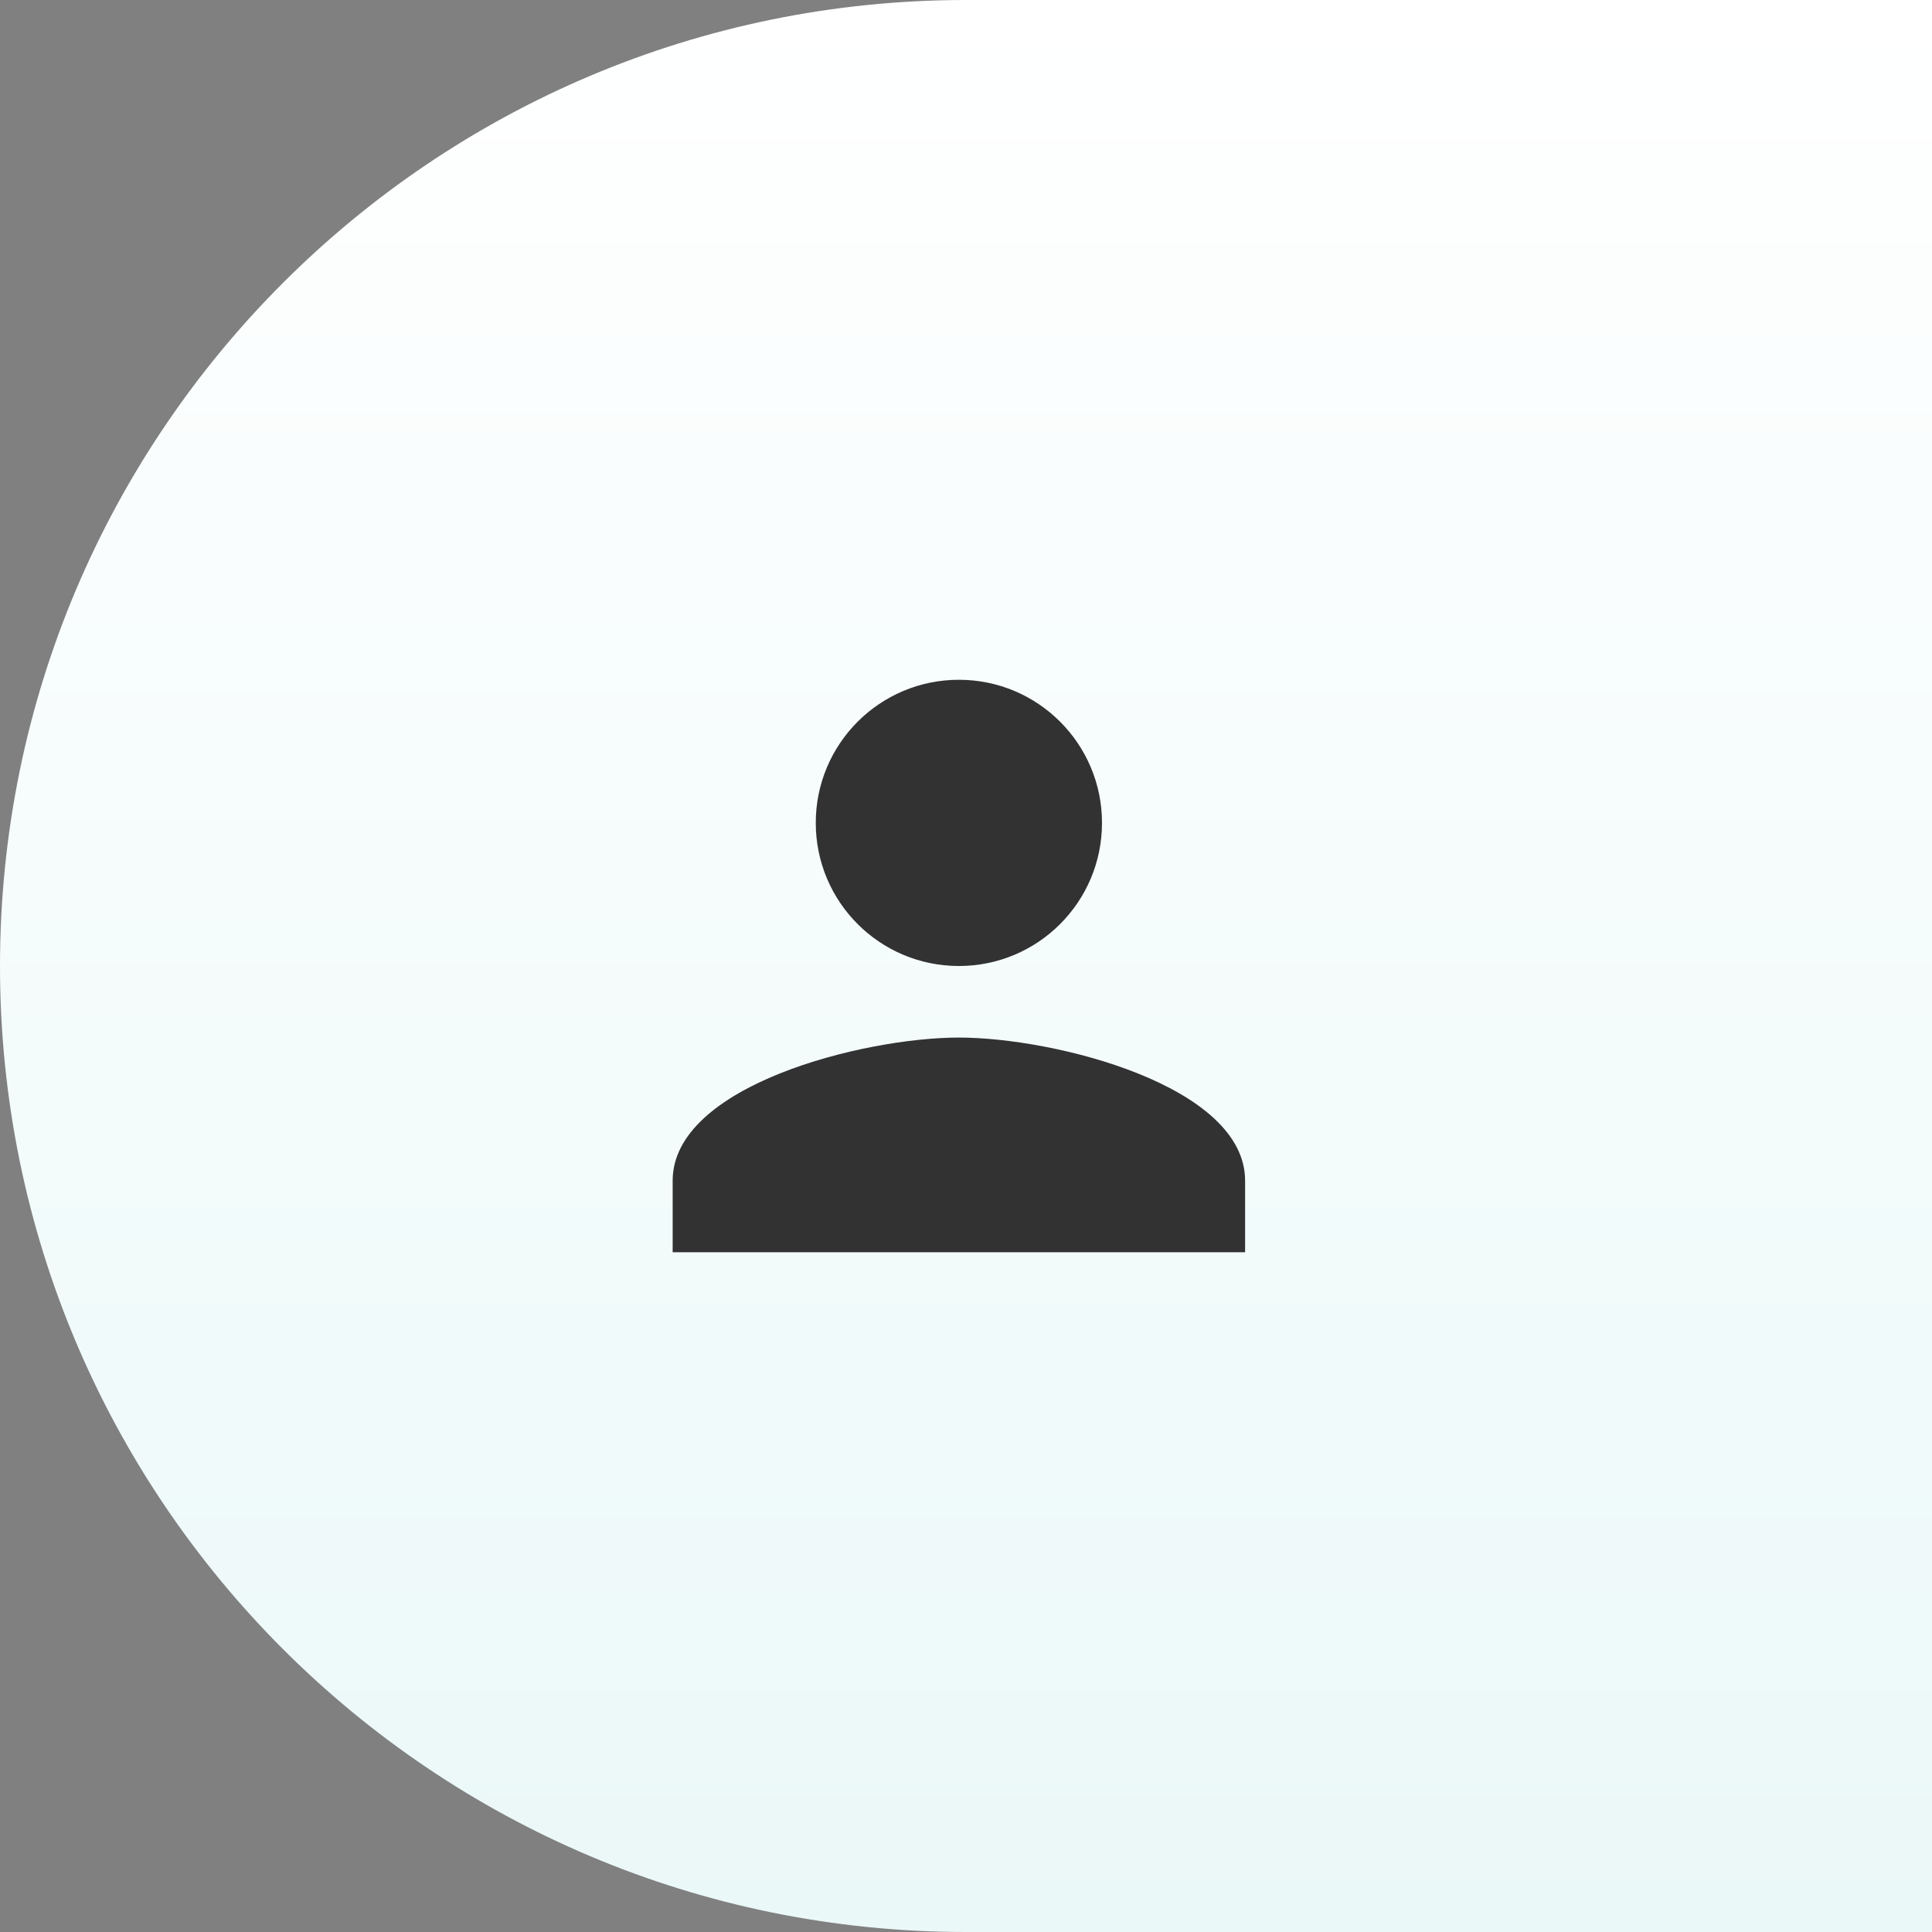<svg width="54" height="54" viewBox="0 0 54 54" fill="none" xmlns="http://www.w3.org/2000/svg">
<rect x="0" y="0" width="54" height="54" fill="#808080" stroke="none"/>
<path d="M0 27C0 12.088 12.088 0 27 0H54V54H27C12.088 54 0 41.912 0 27Z" fill="url(#paint0_linear_6798_684)"/>
<g clip-path="url(#clip0_6798_684)">
<path d="M26.801 27C29.011 27 30.801 25.21 30.801 23C30.801 20.79 29.011 19 26.801 19C24.591 19 22.801 20.79 22.801 23C22.801 25.21 24.591 27 26.801 27ZM26.801 29C24.131 29 18.801 30.34 18.801 33V35H34.801V33C34.801 30.34 29.471 29 26.801 29Z" fill="#323232"/>
</g>
<defs>
<linearGradient id="paint0_linear_6798_684" x1="27" y1="0" x2="27" y2="54" gradientUnits="userSpaceOnUse">
<stop stop-color="white"/>
<stop offset="1" stop-color="#EBF8F8"/>
</linearGradient>
<clipPath id="clip0_6798_684">
<rect width="24" height="24" fill="white" transform="translate(14.801 15)"/>
</clipPath>
</defs>
</svg>
